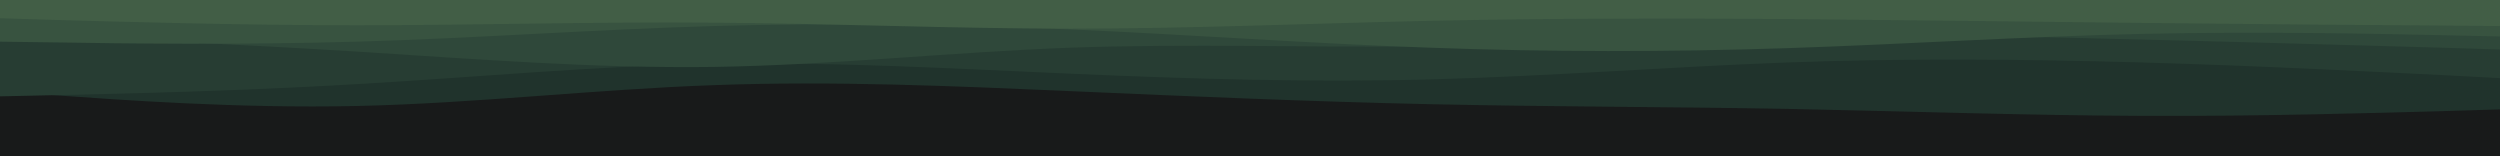 <svg id="visual" viewBox="0 0 960 60" width="960" height="60" xmlns="http://www.w3.org/2000/svg" xmlns:xlink="http://www.w3.org/1999/xlink" version="1.1"><rect x="0" y="0" width="960" height="60" fill="#181A1A"></rect><path d="M0 35L22.8 36.7C45.7 38.3 91.3 41.7 137 40.7C182.7 39.7 228.3 34.3 274 32.7C319.7 31 365.3 33 411.2 35C457 37 503 39 548.8 40C594.7 41 640.3 41 686 41.8C731.7 42.7 777.3 44.3 823 44.5C868.7 44.7 914.3 43.3 937.2 42.7L960 42L960 0L937.2 0C914.3 0 868.7 0 823 0C777.3 0 731.7 0 686 0C640.3 0 594.7 0 548.8 0C503 0 457 0 411.2 0C365.3 0 319.7 0 274 0C228.3 0 182.7 0 137 0C91.3 0 45.7 0 22.8 0L0 0Z" fill="#20332c"></path><path d="M0 37L22.8 36.5C45.7 36 91.3 35 137 32.3C182.7 29.7 228.3 25.3 274 24.5C319.7 23.7 365.3 26.3 411.2 28.3C457 30.3 503 31.7 548.8 30.5C594.7 29.3 640.3 25.7 686 24C731.7 22.3 777.3 22.7 823 24C868.7 25.3 914.3 27.7 937.2 28.8L960 30L960 0L937.2 0C914.3 0 868.7 0 823 0C777.3 0 731.7 0 686 0C640.3 0 594.7 0 548.8 0C503 0 457 0 411.2 0C365.3 0 319.7 0 274 0C228.3 0 182.7 0 137 0C91.3 0 45.7 0 22.8 0L0 0Z" fill="#273d33"></path><path d="M0 13L22.8 14C45.7 15 91.3 17 137 19.8C182.7 22.7 228.3 26.3 274 25.7C319.7 25 365.3 20 411.2 18.3C457 16.7 503 18.3 548.8 17.8C594.7 17.3 640.3 14.7 686 13.8C731.7 13 777.3 14 823 15.2C868.7 16.3 914.3 17.7 937.2 18.3L960 19L960 0L937.2 0C914.3 0 868.7 0 823 0C777.3 0 731.7 0 686 0C640.3 0 594.7 0 548.8 0C503 0 457 0 411.2 0C365.3 0 319.7 0 274 0C228.3 0 182.7 0 137 0C91.3 0 45.7 0 22.8 0L0 0Z" fill="#2f483a"></path><path d="M0 16L22.8 16.3C45.7 16.7 91.3 17.3 137 16C182.7 14.7 228.3 11.3 274 10C319.7 8.7 365.3 9.3 411.2 11.3C457 13.3 503 16.7 548.8 18.3C594.7 20 640.3 20 686 18.5C731.7 17 777.3 14 823 13C868.7 12 914.3 13 937.2 13.5L960 14L960 0L937.2 0C914.3 0 868.7 0 823 0C777.3 0 731.7 0 686 0C640.3 0 594.7 0 548.8 0C503 0 457 0 411.2 0C365.3 0 319.7 0 274 0C228.3 0 182.7 0 137 0C91.3 0 45.7 0 22.8 0L0 0Z" fill="#385340"></path><path d="M0 7L22.8 7.7C45.7 8.3 91.3 9.7 137 9.7C182.7 9.7 228.3 8.3 274 8.7C319.7 9 365.3 11 411.2 11C457 11 503 9 548.8 8C594.7 7 640.3 7 686 7.3C731.7 7.7 777.3 8.3 823 8.8C868.7 9.3 914.3 9.7 937.2 9.8L960 10L960 0L937.2 0C914.3 0 868.7 0 823 0C777.3 0 731.7 0 686 0C640.3 0 594.7 0 548.8 0C503 0 457 0 411.2 0C365.3 0 319.7 0 274 0C228.3 0 182.7 0 137 0C91.3 0 45.7 0 22.8 0L0 0Z" fill="#425e46"></path></svg>